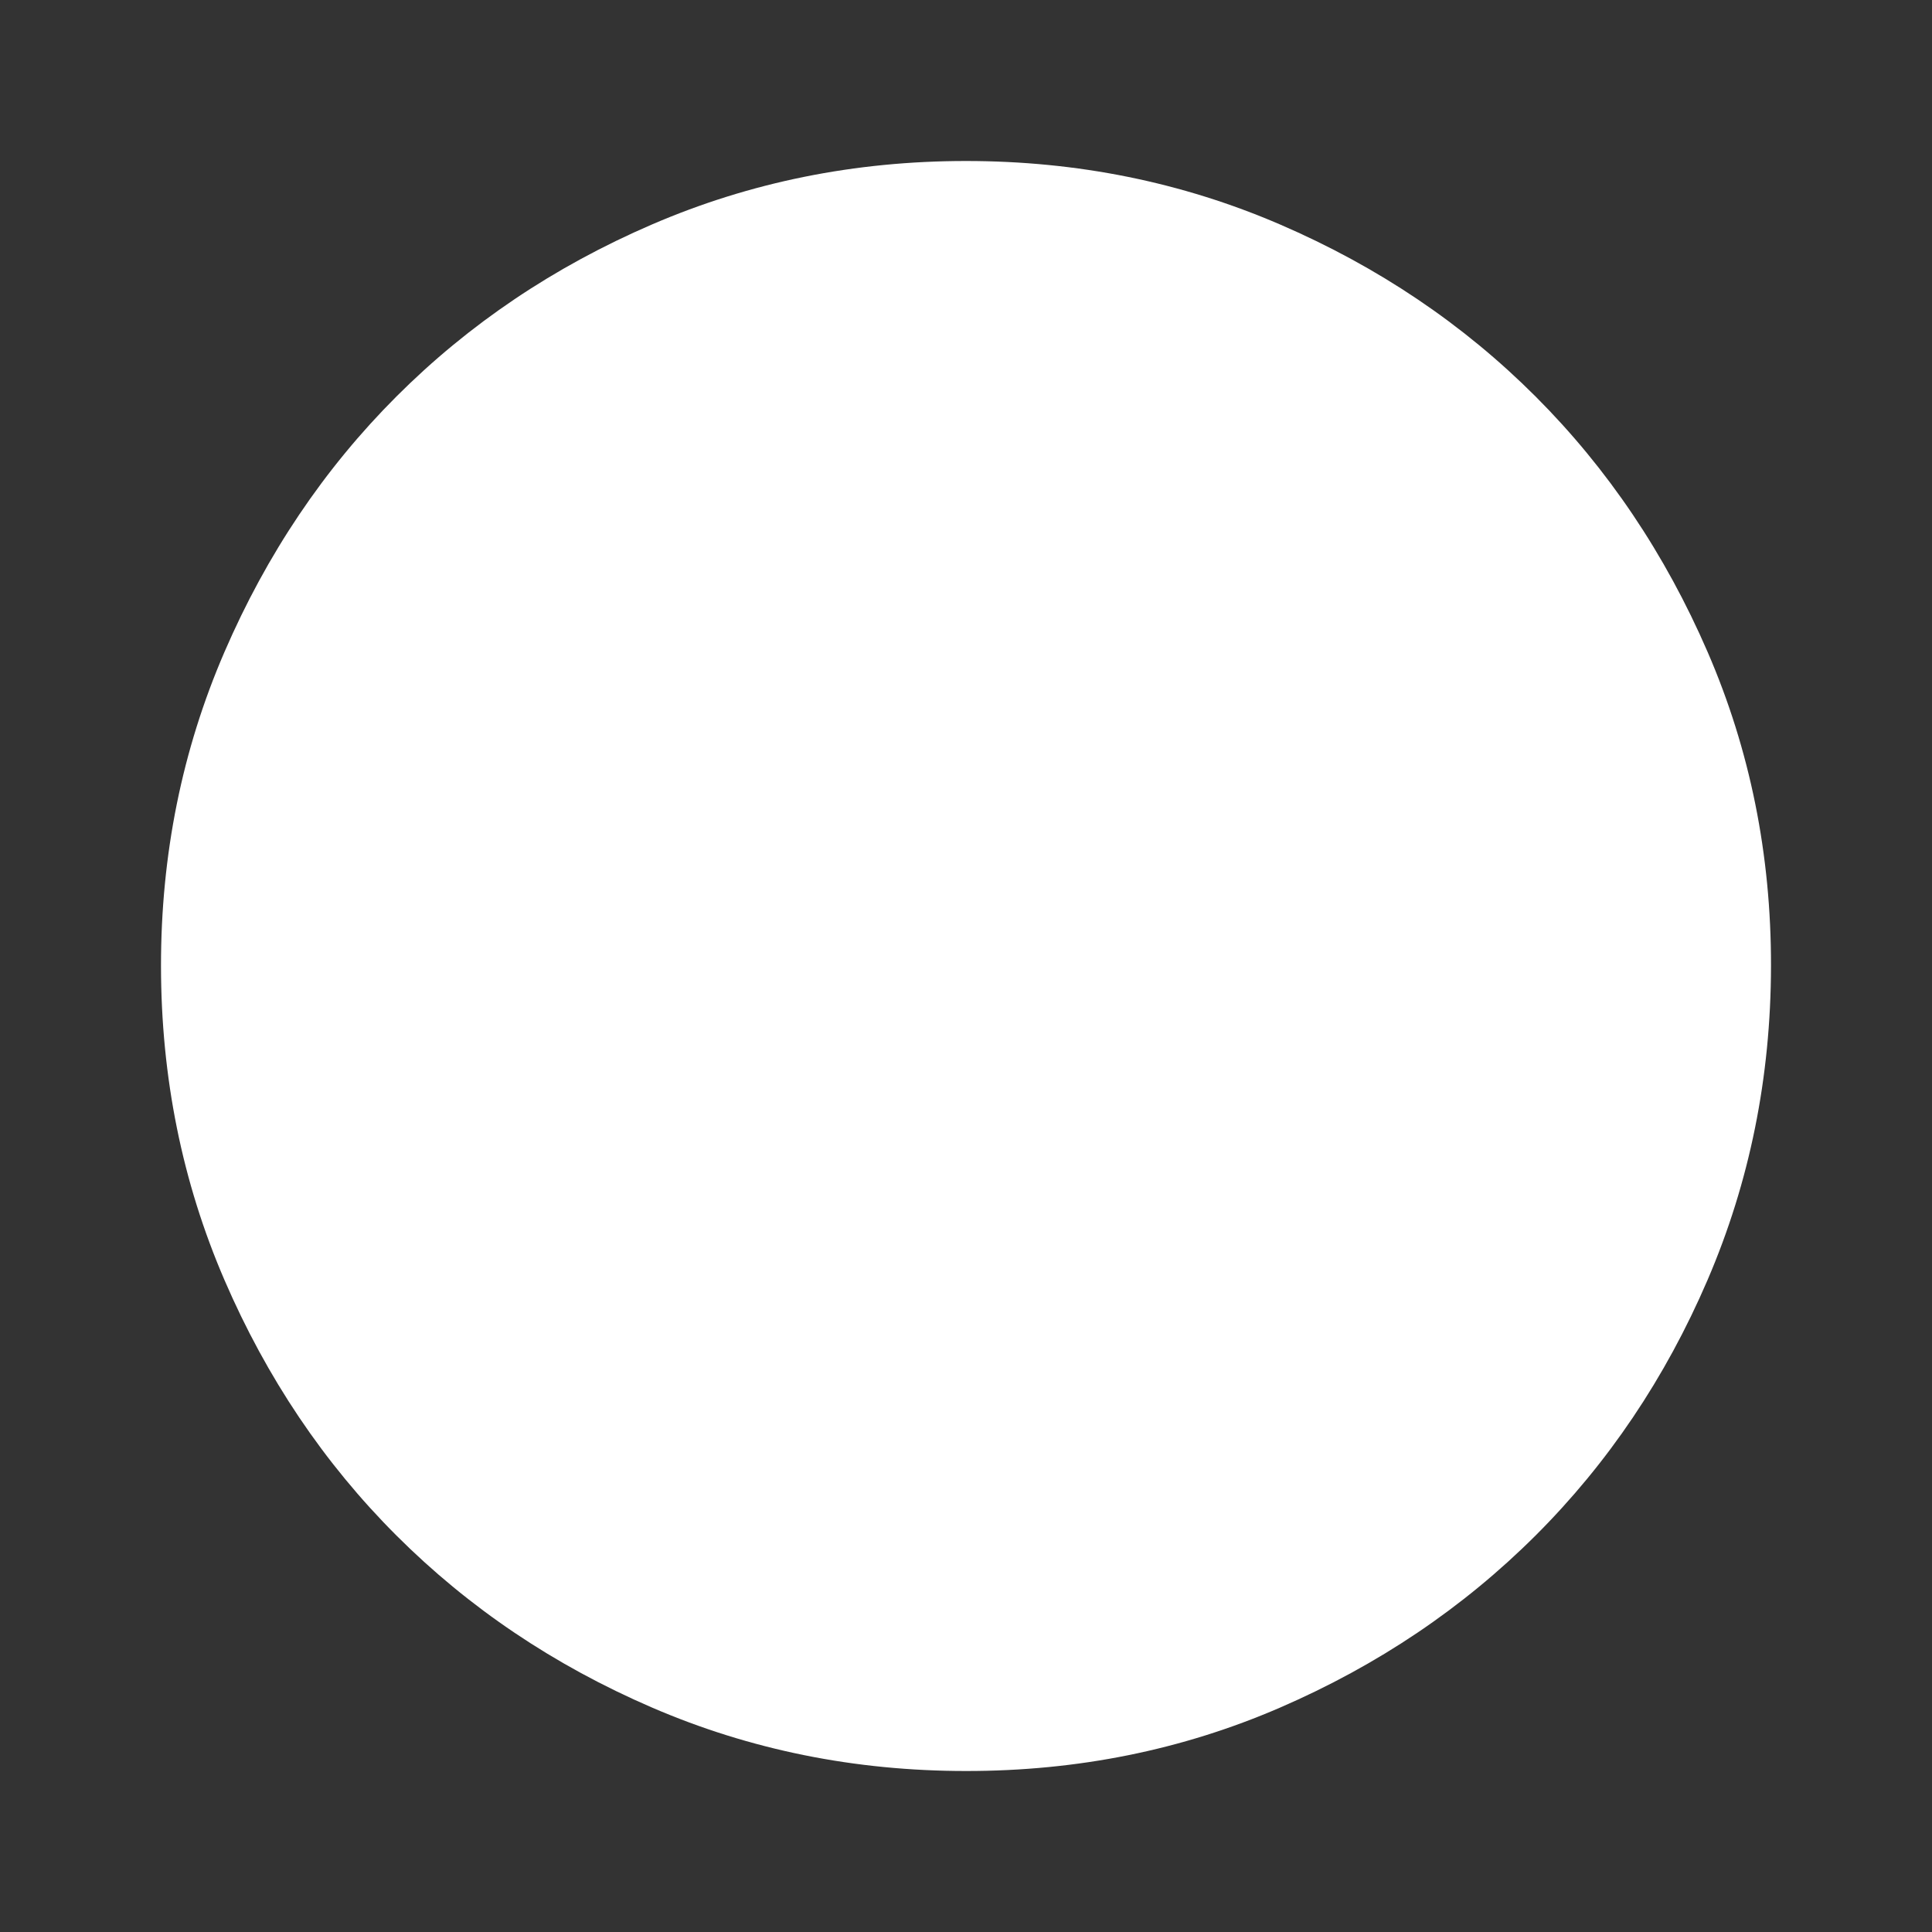 <svg width="24" height="24" viewBox="0 0 24 24" fill="none" xmlns="http://www.w3.org/2000/svg">
<rect x="0" y="0" width="24" height="24" fill="#333333" stroke="none"/>
<path d="M12 22C10.617 22 9.317 21.737 8.1 21.212C6.883 20.687 5.825 19.974 4.925 19.075C4.025 18.176 3.313 17.117 2.788 15.9C2.263 14.683 2.001 13.383 2 12C1.999 10.617 2.262 9.317 2.788 8.1C3.314 6.883 4.026 5.824 4.925 4.925C5.824 4.026 6.882 3.313 8.1 2.788C9.318 2.263 10.618 2 12 2C13.382 2 14.682 2.263 15.9 2.788C17.118 3.313 18.176 4.026 19.075 4.925C19.974 5.824 20.686 6.883 21.213 8.1C21.74 9.317 22.002 10.617 22 12C21.998 13.383 21.735 14.683 21.212 15.9C20.689 17.117 19.976 18.176 19.075 19.075C18.174 19.974 17.115 20.687 15.9 21.213C14.685 21.739 13.385 22.001 12 22Z" fill="white"/>
</svg>
